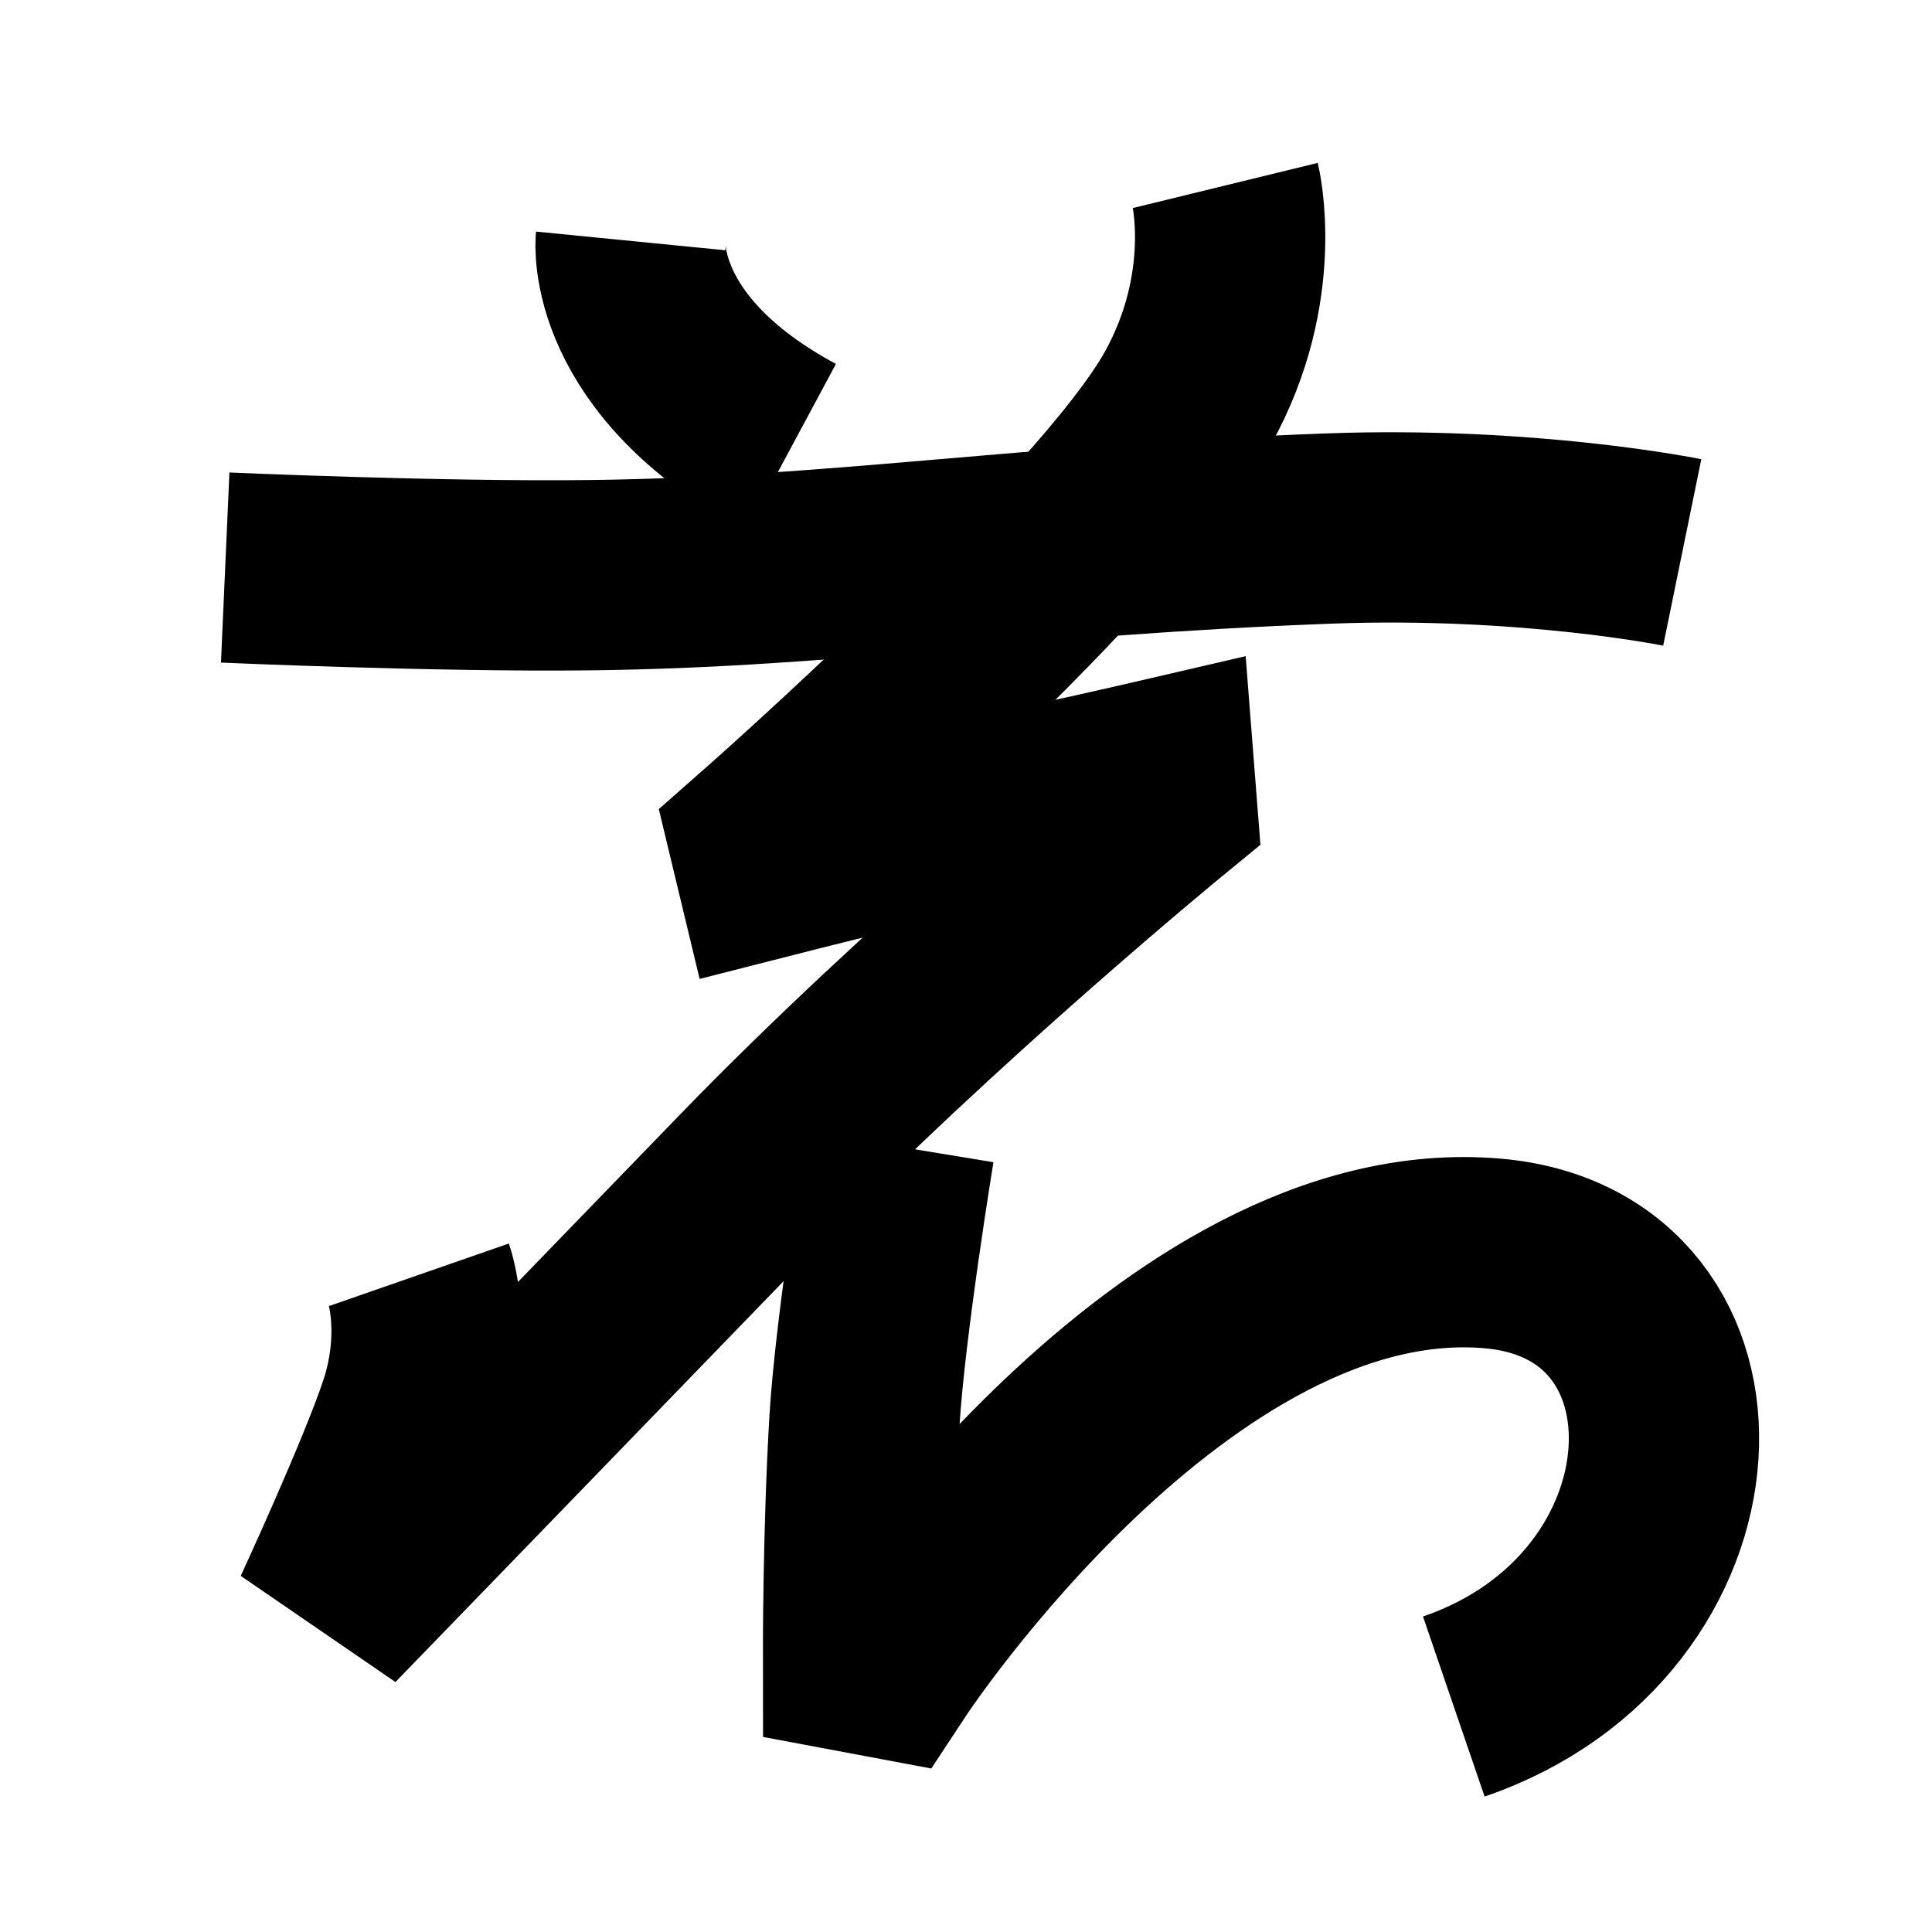 <?xml version="1.0" encoding="UTF-8"?>
<svg xmlns="http://www.w3.org/2000/svg" xmlns:xlink="http://www.w3.org/1999/xlink" width="1000pt" height="1000pt" viewBox="0 0 1000 1000" version="1.1">
<g id="surface1">
<path style="fill:none;stroke-width:19.7;stroke-linecap:butt;stroke-linejoin:miter;stroke:rgb(0%,0%,0%);stroke-opacity:1;stroke-miterlimit:4;" d="M 65.292 24.941 C 65.292 24.941 64.121 36.814 81.877 46.351 " transform="matrix(5,0,0,5,0,0)"/>
<path style="fill:none;stroke-width:19.7;stroke-linecap:butt;stroke-linejoin:miter;stroke:rgb(0%,0%,0%);stroke-opacity:1;stroke-miterlimit:4;" d="M 23.312 58.751 C 23.312 58.751 45.336 59.73 61.099 59.543 C 86.28 59.245 105.414 55.917 137.468 54.717 C 158.255 53.939 174.145 57.188 174.145 57.188 " transform="matrix(5,0,0,5,0,0)"/>
<path style="fill:none;stroke-width:19.7;stroke-linecap:butt;stroke-linejoin:miter;stroke:rgb(0%,0%,0%);stroke-opacity:1;stroke-miterlimit:4;" d="M 126.843 19.199 C 126.843 19.199 129.394 29.646 122.988 41.189 C 114.89 55.784 79.165 87.23 79.165 87.23 L 79.668 89.323 C 79.668 89.323 96.441 85.044 102.401 83.931 C 108.362 82.82 120.023 80.111 120.023 80.111 L 120.257 83.097 C 120.257 83.097 96.324 102.732 77.381 122.323 C 58.438 141.914 33.862 167.269 33.862 167.269 C 33.862 167.269 40.602 152.695 42.829 145.944 C 45.46 137.965 43.373 131.963 43.373 131.963 " transform="matrix(5,0,0,5,0,0)"/>
<path style="fill:none;stroke-width:19.7;stroke-linecap:butt;stroke-linejoin:miter;stroke:rgb(0%,0%,0%);stroke-opacity:1;stroke-miterlimit:4;" d="M 93.119 118.716 C 93.119 118.716 90.089 137.202 89.492 147.025 C 88.8 158.43 88.825 171.63 88.825 171.63 L 91.784 172.185 C 91.784 172.185 121.614 126.886 154.535 129.758 C 179.448 131.931 178.078 167.221 150.497 176.659 " transform="matrix(5,0,0,5,0,0)"/>
</g>
</svg>
